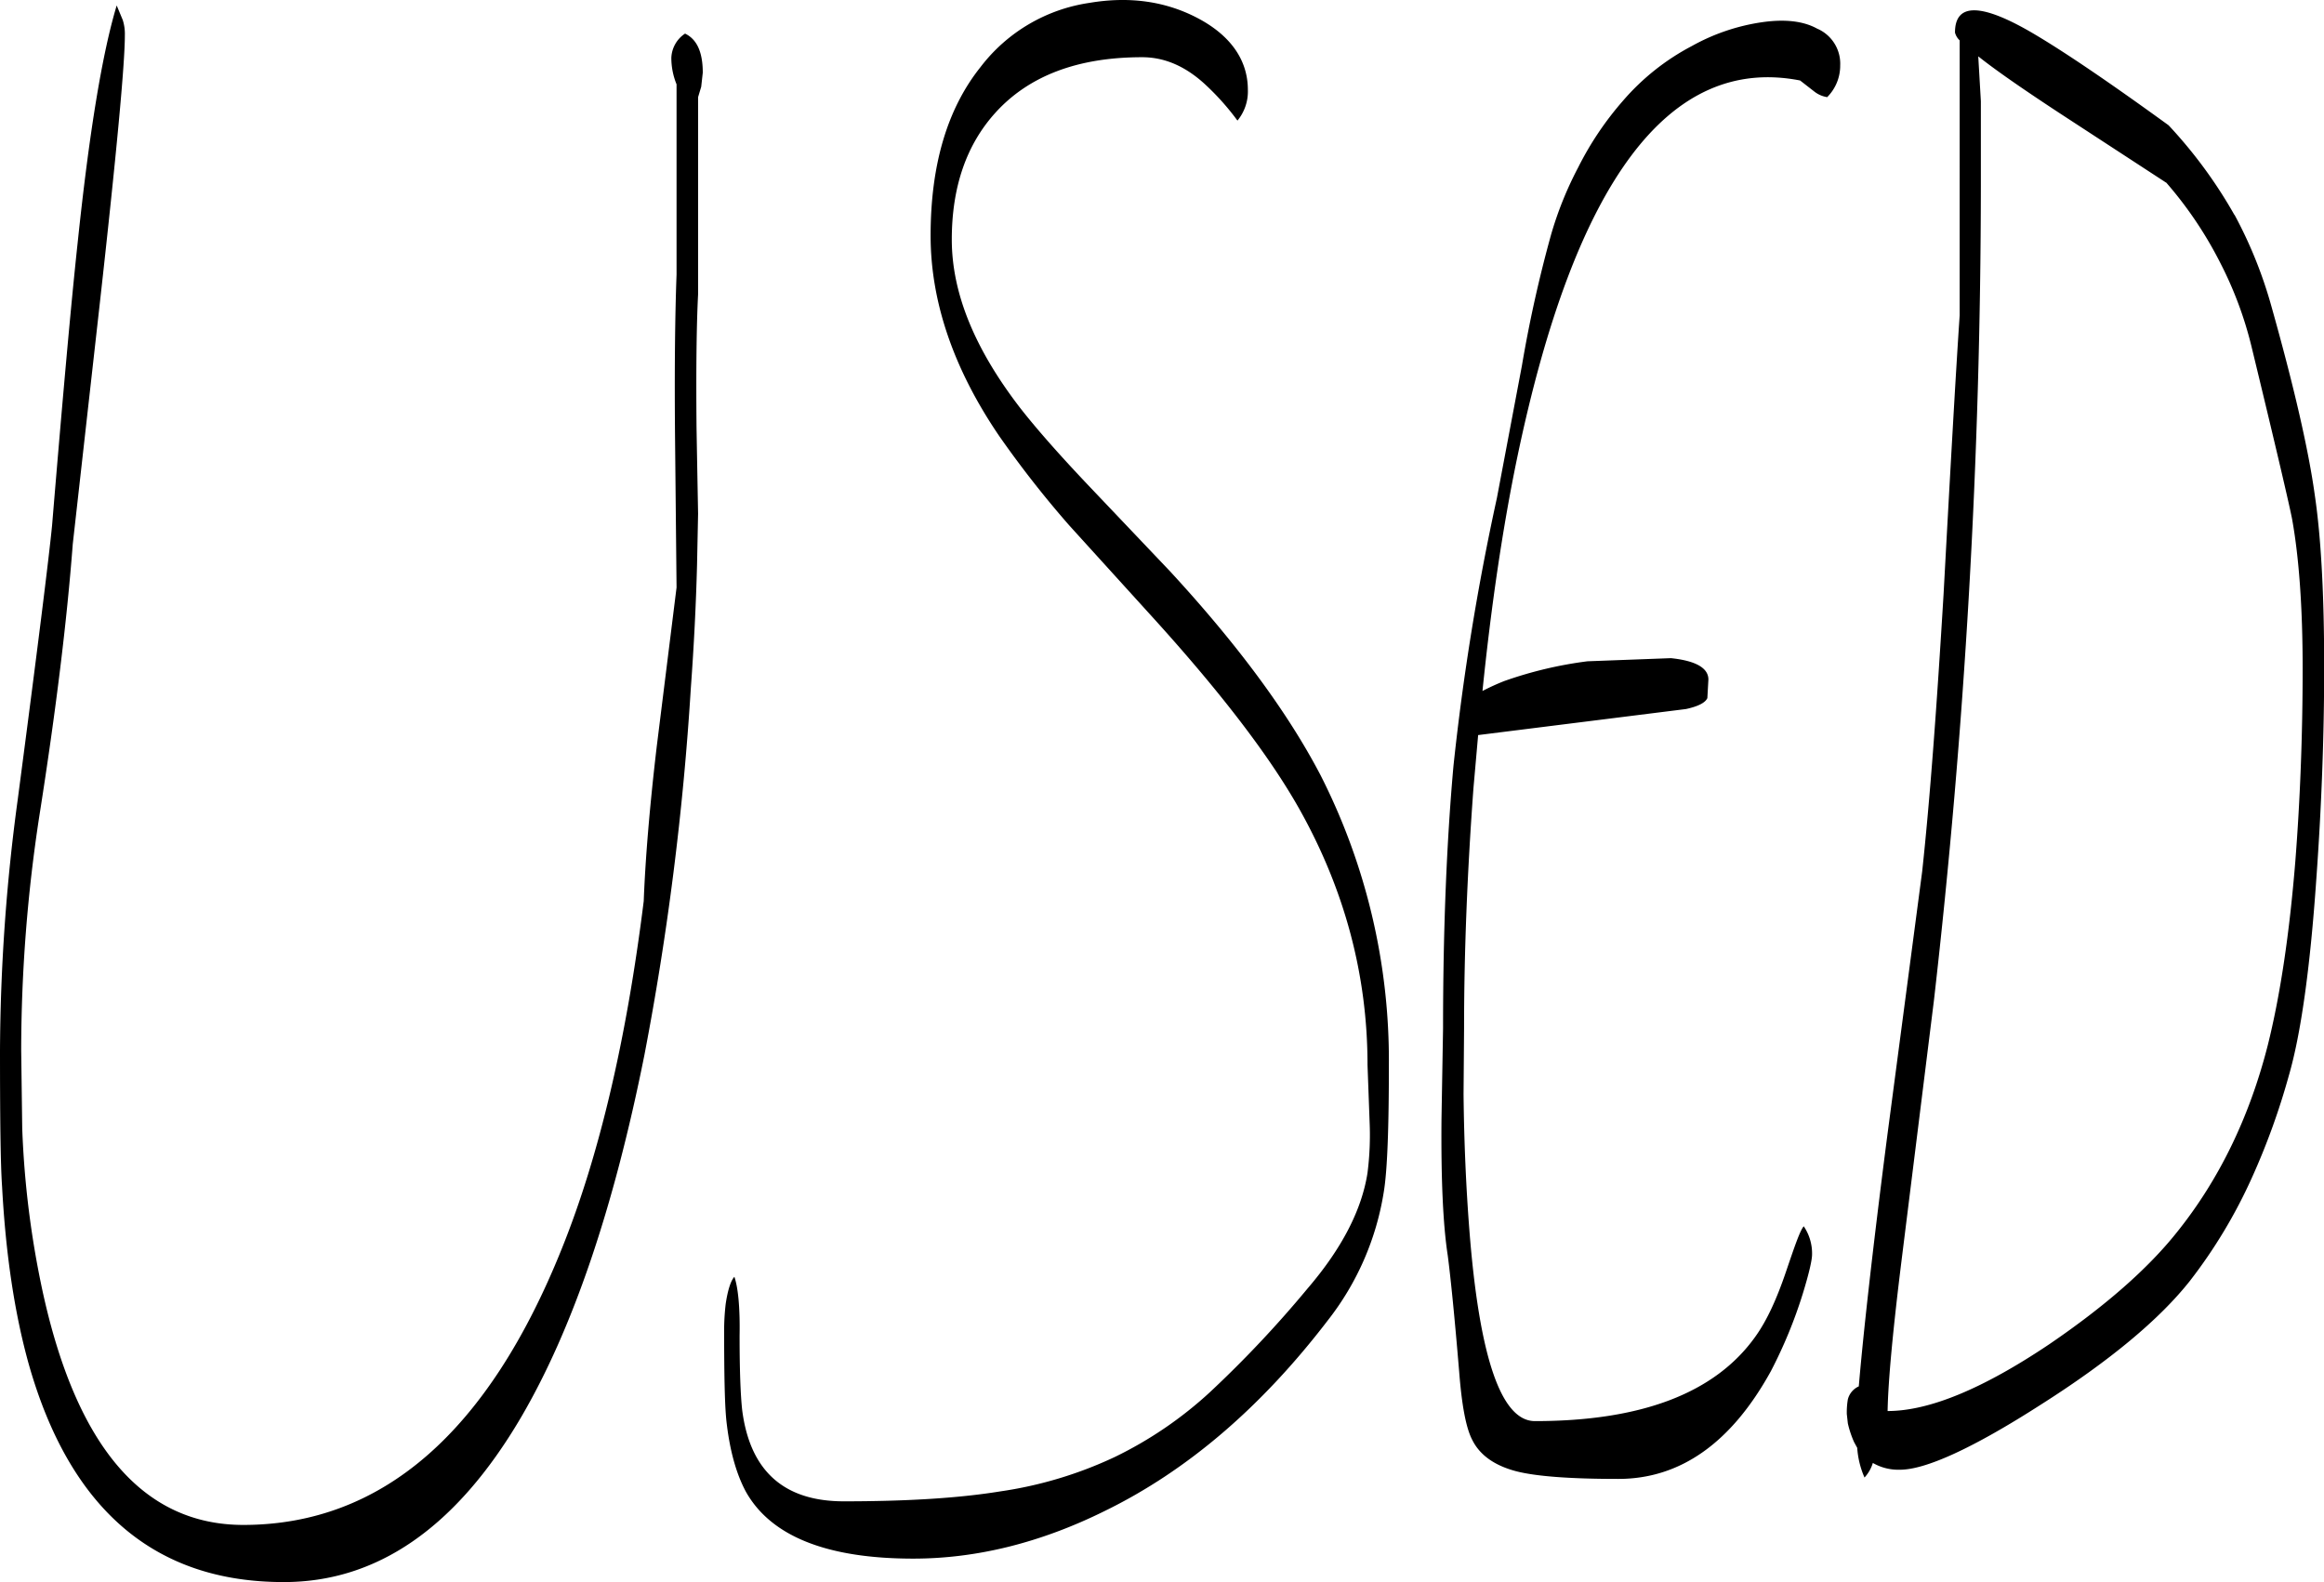 <svg id="Layer_1" data-name="Layer 1" xmlns="http://www.w3.org/2000/svg" viewBox="0 0 535.32 364.5"><defs><style>.cls-1{fill-rule:evenodd;}</style></defs><path class="cls-1" d="M197.52,100.92c2.76,1.32,4.08,4.32,4.08,9l-.36,3.24-.72,2.4V161q-.54,10.44-.36,30.6c.12,6.84.24,13.44.36,19.92l-.24,11.76c-.24,9.24-.72,18.72-1.44,28.56a664.53,664.53,0,0,1-10.68,84.36q-10.62,53.1-28.44,83.52-22.32,38-54.72,37.92-44.46,0-58.68-50.28c-3.24-11.64-5.28-25.2-6.12-40.8-.36-5.16-.48-15.6-.48-31.44a441.67,441.67,0,0,1,4.08-57.72c4.56-34.68,7.2-55.8,7.92-63.24,2.4-28.92,4.32-50.52,5.88-65q4-38.16,9-54.72L68,97.8a10.62,10.62,0,0,1,.48,3.48c0,6.72-1.92,27.24-5.76,61.68l-6.24,55.56c-1.32,17.4-3.84,38.16-7.68,62.52a358.29,358.29,0,0,0-4.2,54l.24,18.12a215.45,215.45,0,0,0,4.68,37.44q11.7,53.82,46.2,53.88,47.88,0,73.44-63.72c8.64-21.48,14.88-48.24,18.84-80,.36-9.48,1.32-21.36,3-35.64l4.56-36.6-.36-35.76q-.18-21.78.36-36.36v-43.8a16.1,16.1,0,0,1-1.2-6.12A7,7,0,0,1,197.52,100.92Zm160.92,267a64.14,64.14,0,0,1-12.84,29.4q-23,30.06-51.36,43.92c-14.76,7.32-29.52,11-44.16,11-19.92,0-32.76-5.16-38.52-15.36-2.28-4.2-3.84-9.84-4.56-16.8-.36-3.84-.48-10.68-.48-20.64a53.09,53.09,0,0,1,.36-5.88c.48-3.24,1.2-5.4,2-6.24.84,2.4,1.32,7,1.2,13.56,0,8.28.24,13.92.6,17.16,1.8,14,9.6,21,23.4,21,14.4,0,26.4-.72,36-2.28a93.3,93.3,0,0,0,26.4-7.92,90.57,90.57,0,0,0,22-15A258.22,258.22,0,0,0,340.92,390c7.92-9.24,12.48-18.12,13.8-26.64a69.1,69.1,0,0,0,.48-11.76l-.48-13.08q0-31-15.72-59-10.44-18.54-34.56-45L286,214.2a237.69,237.69,0,0,1-16.08-20.52c-10.56-15.48-15.84-31-15.84-46.2q0-24.48,11.52-38.88a38.6,38.6,0,0,1,25.08-14.76c9.24-1.56,17.64-.36,25.08,3.6s11.4,9.6,11.4,16.44a10.53,10.53,0,0,1-2.4,7.08,58.4,58.4,0,0,0-7.08-8c-4.68-4.44-9.6-6.6-14.88-6.6-14.88,0-26.16,4.32-33.84,12.84-6.6,7.32-10,17-10,29.16,0,12.36,5.28,25.2,15.72,38.76q5.76,7.38,16.2,18.36l18.36,19.32c15.6,16.92,27.12,32.52,34.68,47a144.94,144.94,0,0,1,15.72,66.72C359.64,353.16,359.28,363,358.44,367.92Zm100-268.08a8.79,8.79,0,0,1,5.16,8.4,10.26,10.26,0,0,1-3,7.32,6.39,6.39,0,0,1-3-1.32l-3.24-2.52q-45.18-8.82-65.16,86.88c-3.36,16.2-6,34.2-8,53.76a54,54,0,0,1,5-2.28,92.22,92.22,0,0,1,19.2-4.56l19.2-.72c5.76.6,8.64,2.28,8.64,4.92L433,254c-.48,1.08-2.16,1.92-4.92,2.52l-47.88,6-1.08,12.24c-1.44,19.56-2.16,38-2.16,55.2l-.12,15.24c.12,11.4.6,21.72,1.32,31.08q3.42,44.28,15.12,44.28,36.9,0,50.76-19.44c2.76-3.84,5-8.88,7.08-15s3.24-9.48,4.08-10.44a11.12,11.12,0,0,1,1.92,6.48c0,1.32-.72,4.44-2.16,9.12a107.83,107.83,0,0,1-7.32,17.76c-9.12,16.56-20.88,24.84-35.16,24.84-11.16,0-19.08-.6-23.64-1.8-4.92-1.32-8.28-3.72-10-7.2-1.44-2.76-2.4-7.92-3-15.6-1.08-13-2-22-2.64-26.88-1.08-7-1.56-17.4-1.44-31.44l.36-20.88c0-22.92.84-43.08,2.4-60.48a569.13,569.13,0,0,1,10-61.68l5.76-30.48A300.48,300.48,0,0,1,397,147.24a82,82,0,0,1,6.24-15.48,72.87,72.87,0,0,1,10.32-15.36,54.06,54.06,0,0,1,15.84-12.6,47,47,0,0,1,16.32-5.52C450.84,97.56,455.16,98,458.4,99.84Zm96,42.84a101.63,101.63,0,0,1,8.4,20.76c5.28,18.72,8.64,33.36,10.08,43.8q2.16,14.58,2.16,39.6c0,15.84-.6,32-1.8,48.72-1.44,20.88-3.6,36-6.36,45.48a161.64,161.64,0,0,1-8.52,23.52A117.52,117.52,0,0,1,544.2,388.2c-7,8.88-18.48,18.48-34.56,28.68-15.6,10-26.4,14.88-32.28,14.88a11.77,11.77,0,0,1-6.24-1.56,8.68,8.68,0,0,1-1.92,3.36,20.38,20.38,0,0,1-1.68-6.84l-.72-1.32a22.81,22.81,0,0,1-1.44-4.32l-.24-2.16a18.19,18.19,0,0,1,.24-3.36,4.49,4.49,0,0,1,2.52-3c1-11.76,3.12-31.08,6.6-58l8-60.6c1.8-16.68,3.36-37.92,4.92-63.72,1.56-28.68,2.76-50.16,3.72-64.44V102.48a3.74,3.74,0,0,1-1.08-1.8c0-7.08,6.36-6.84,19.08.84,7,4.2,17,11,30.12,20.52A108,108,0,0,1,554.4,142.68Zm-15.6-7.32L514,119.16c-8.4-5.52-14.64-9.84-18.6-13l.6,10.32V136a1660.26,1660.26,0,0,1-10.8,187.56l-7.44,59.76q-3.06,24.66-3.24,34.92c9.6,0,22-5.16,37.2-15.36C524.76,394,534.6,385.32,541.2,377c9.72-12.12,16.68-26.52,20.88-43,2.88-11.52,5-25.68,6.36-42.48,1.08-13.8,1.68-28.68,1.68-44.4,0-14-.84-25.44-2.4-34.2-.48-2.64-3.6-16.08-9.48-40.32a86.83,86.83,0,0,0-7.08-18.84A90.11,90.11,0,0,0,538.8,135.36Z" transform="translate(-39.72 -93.18)"/></svg>